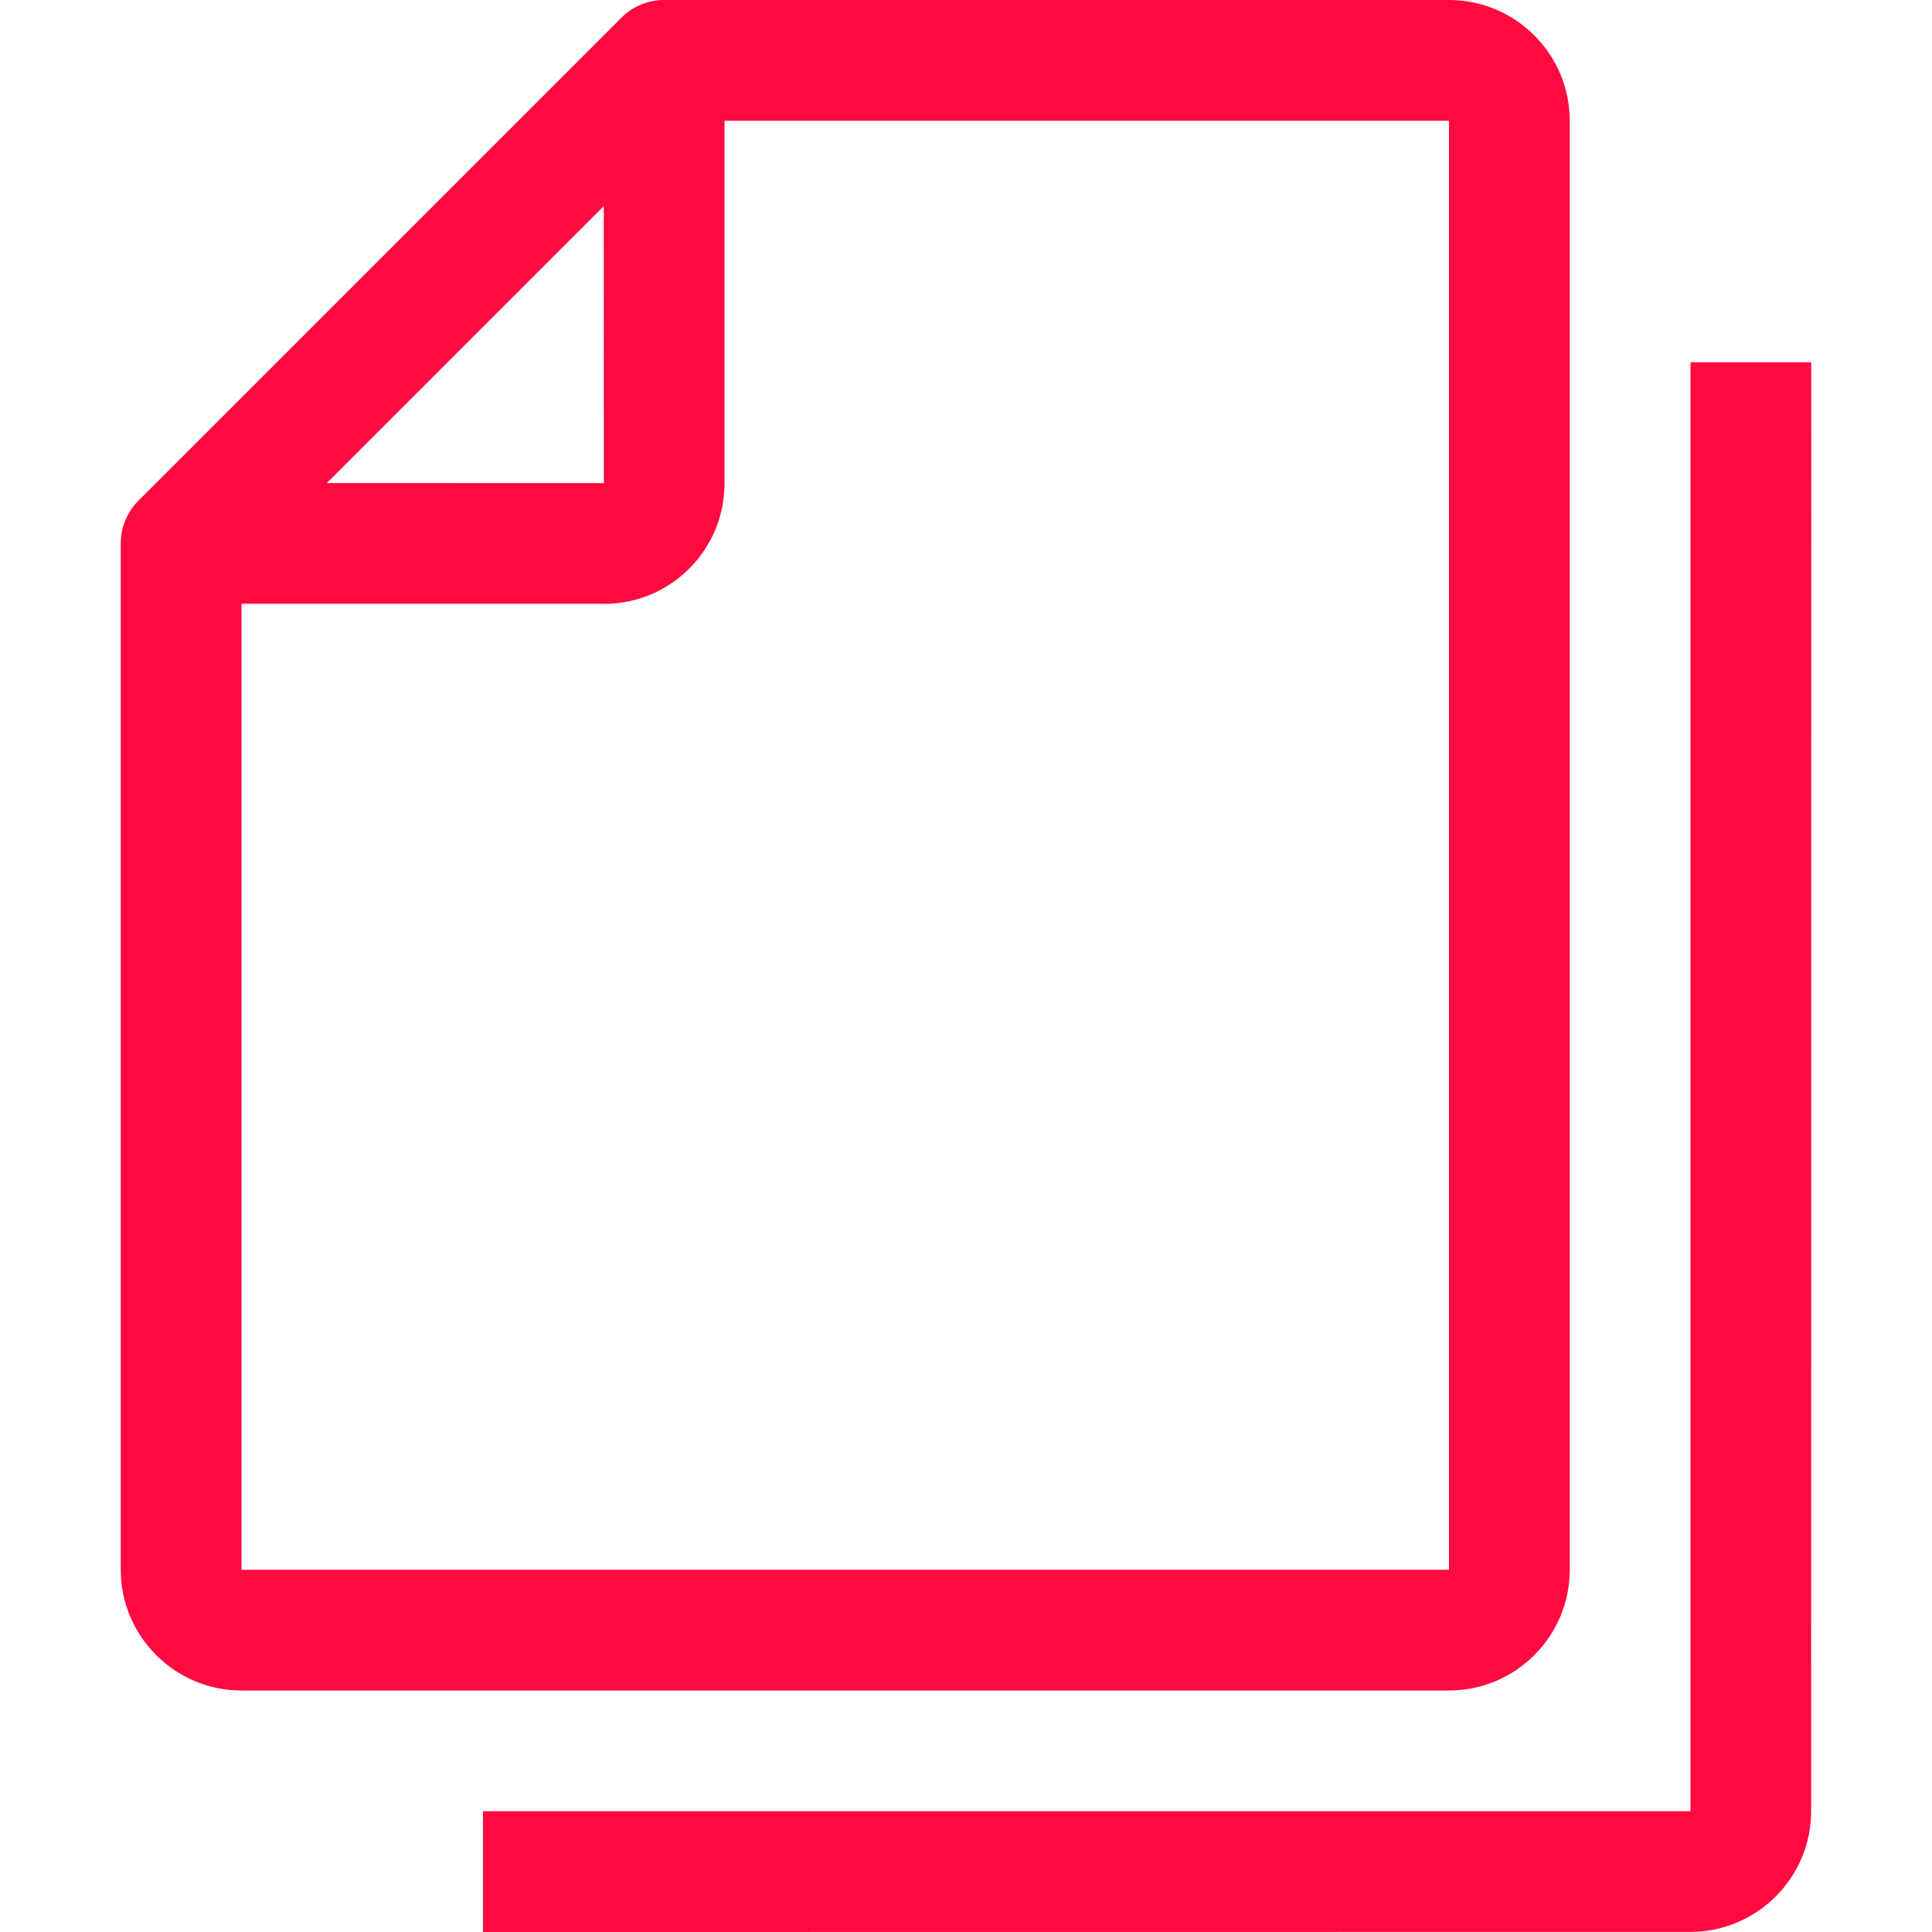 <?xml version="1.0"?>
<svg xmlns="http://www.w3.org/2000/svg" id="Capa_1" enable-background="new 0 0 443.294 443.294" height="512px" viewBox="0 0 443.294 443.294" width="512px"><g><path d="m360.176 360.176v-332.47c0-15.274-12.432-27.706-27.705-27.706h-180.089c-3.68 0-7.197 1.461-9.794 4.058l-110.824 110.824c-2.597 2.597-4.058 6.115-4.058 9.794v235.5c0 15.273 12.432 27.706 27.706 27.706h277.059c15.273 0 27.705-12.432 27.705-27.706zm-221.619-249.325-63.566-.017 63.549-63.549s.017 63.566.017 63.566zm-83.145 27.682 83.118-.003s.041.027.054.027c7.386 0 14.34-2.882 19.575-8.103 5.235-5.249 8.09-12.216 8.076-19.602l.003-83.145h166.232v332.471h-277.058c0-.002 0-221.645 0-221.645z" data-original="#000000" class="active-path" data-old_color="#000000" fill="#FF0940"/><path d="m387.882 83.118v332.471h-277.058v27.706l277.032-.027c15.273 0 27.706-12.432 27.706-27.706l.027-332.443z" data-original="#000000" class="active-path" data-old_color="#000000" fill="#FF0940"/></g> </svg>
